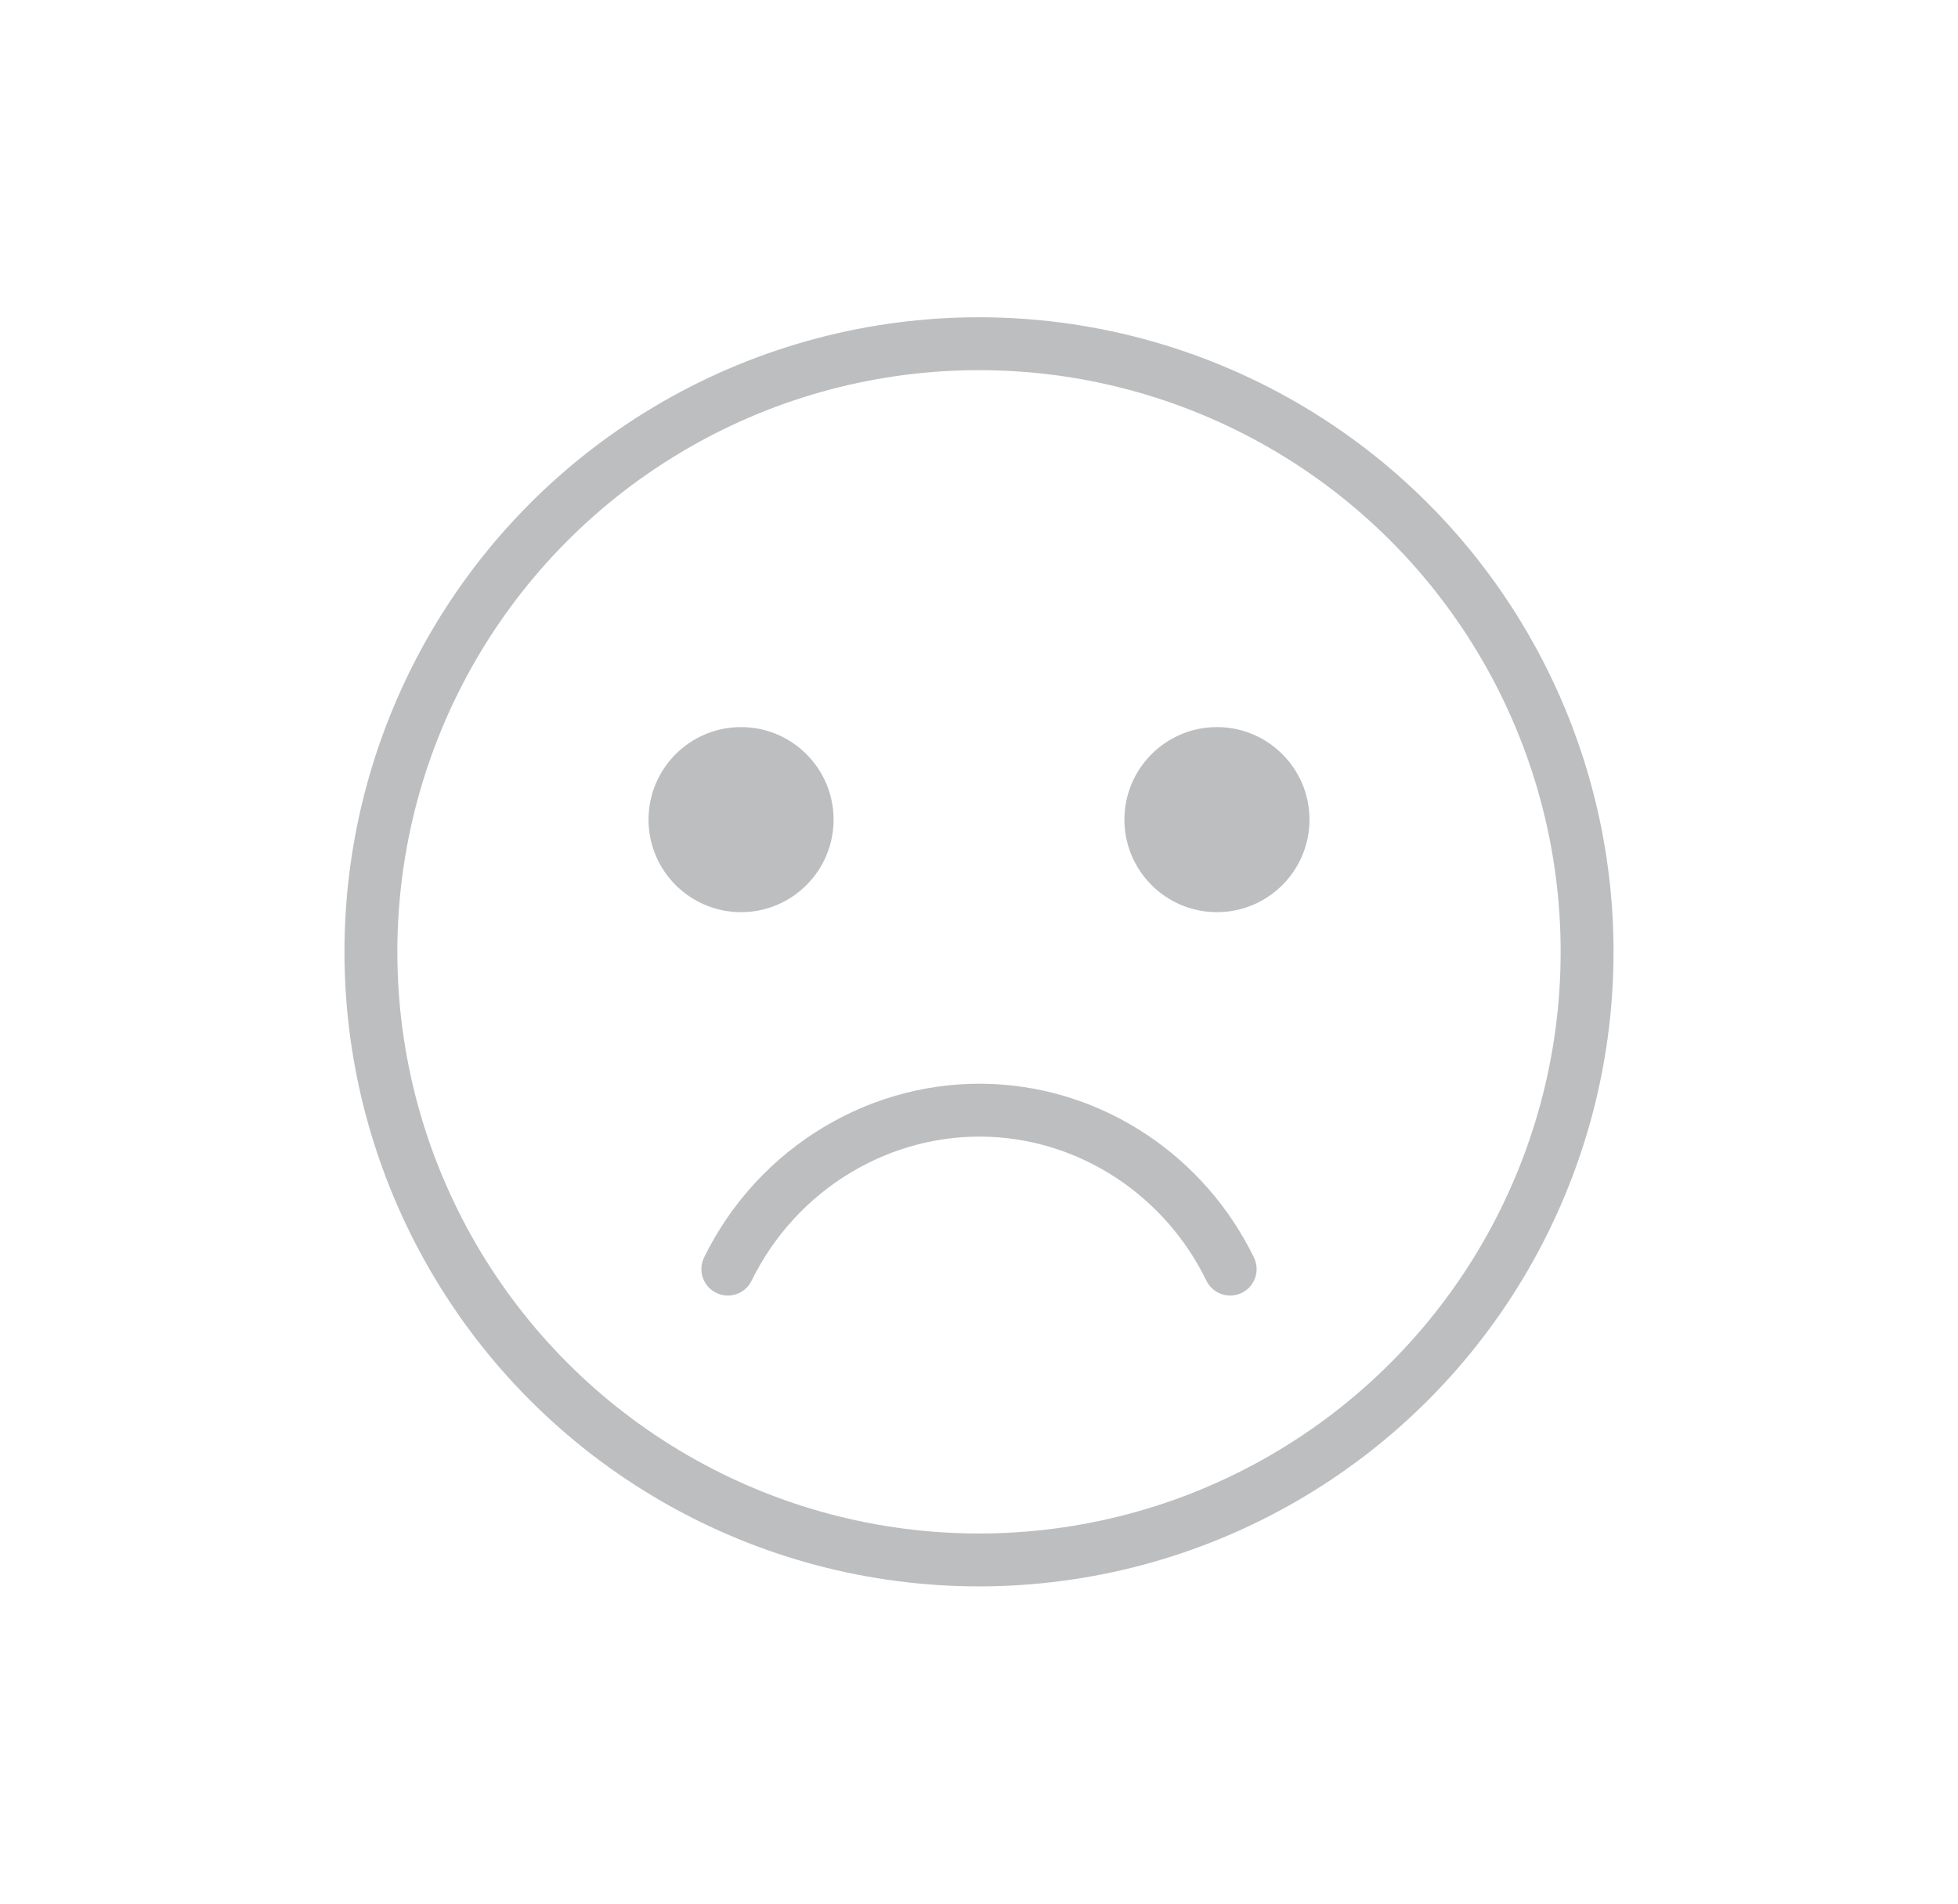		<svg id="angryemoji" class="game-emoji" viewBox="0 0 72 72" xmlns="http://www.w3.org/2000/svg" height="70">
			<g id="line">
			  <circle cx="36" cy="36" r="23" fill="none" stroke="#bcbec0" stroke-miterlimit="10" stroke-width="2"/>
			  <path fill="none" stroke="#bcbec0" stroke-linecap="round" stroke-linejoin="round" stroke-miterlimit="10" stroke-width="2" d="M26.5,48c1.877-3.833,5.824-6.197,10-6c3.834,0.18,7.293,2.493,9,6"/>
			  <path fill="#bcbec0" stroke="#bcbec0"  d="M30,31c0,1.657-1.345,3-3,3c-1.655,0-3-1.343-3-3c0-1.655,1.345-3,3-3C28.655,28,30,29.345,30,31"/>
			  <path fill="#bcbec0" stroke="#bcbec0"  d="M48,31c0,1.657-1.345,3-3,3s-3-1.343-3-3c0-1.655,1.345-3,3-3S48,29.345,48,31"/>
			</g>
		  </svg>